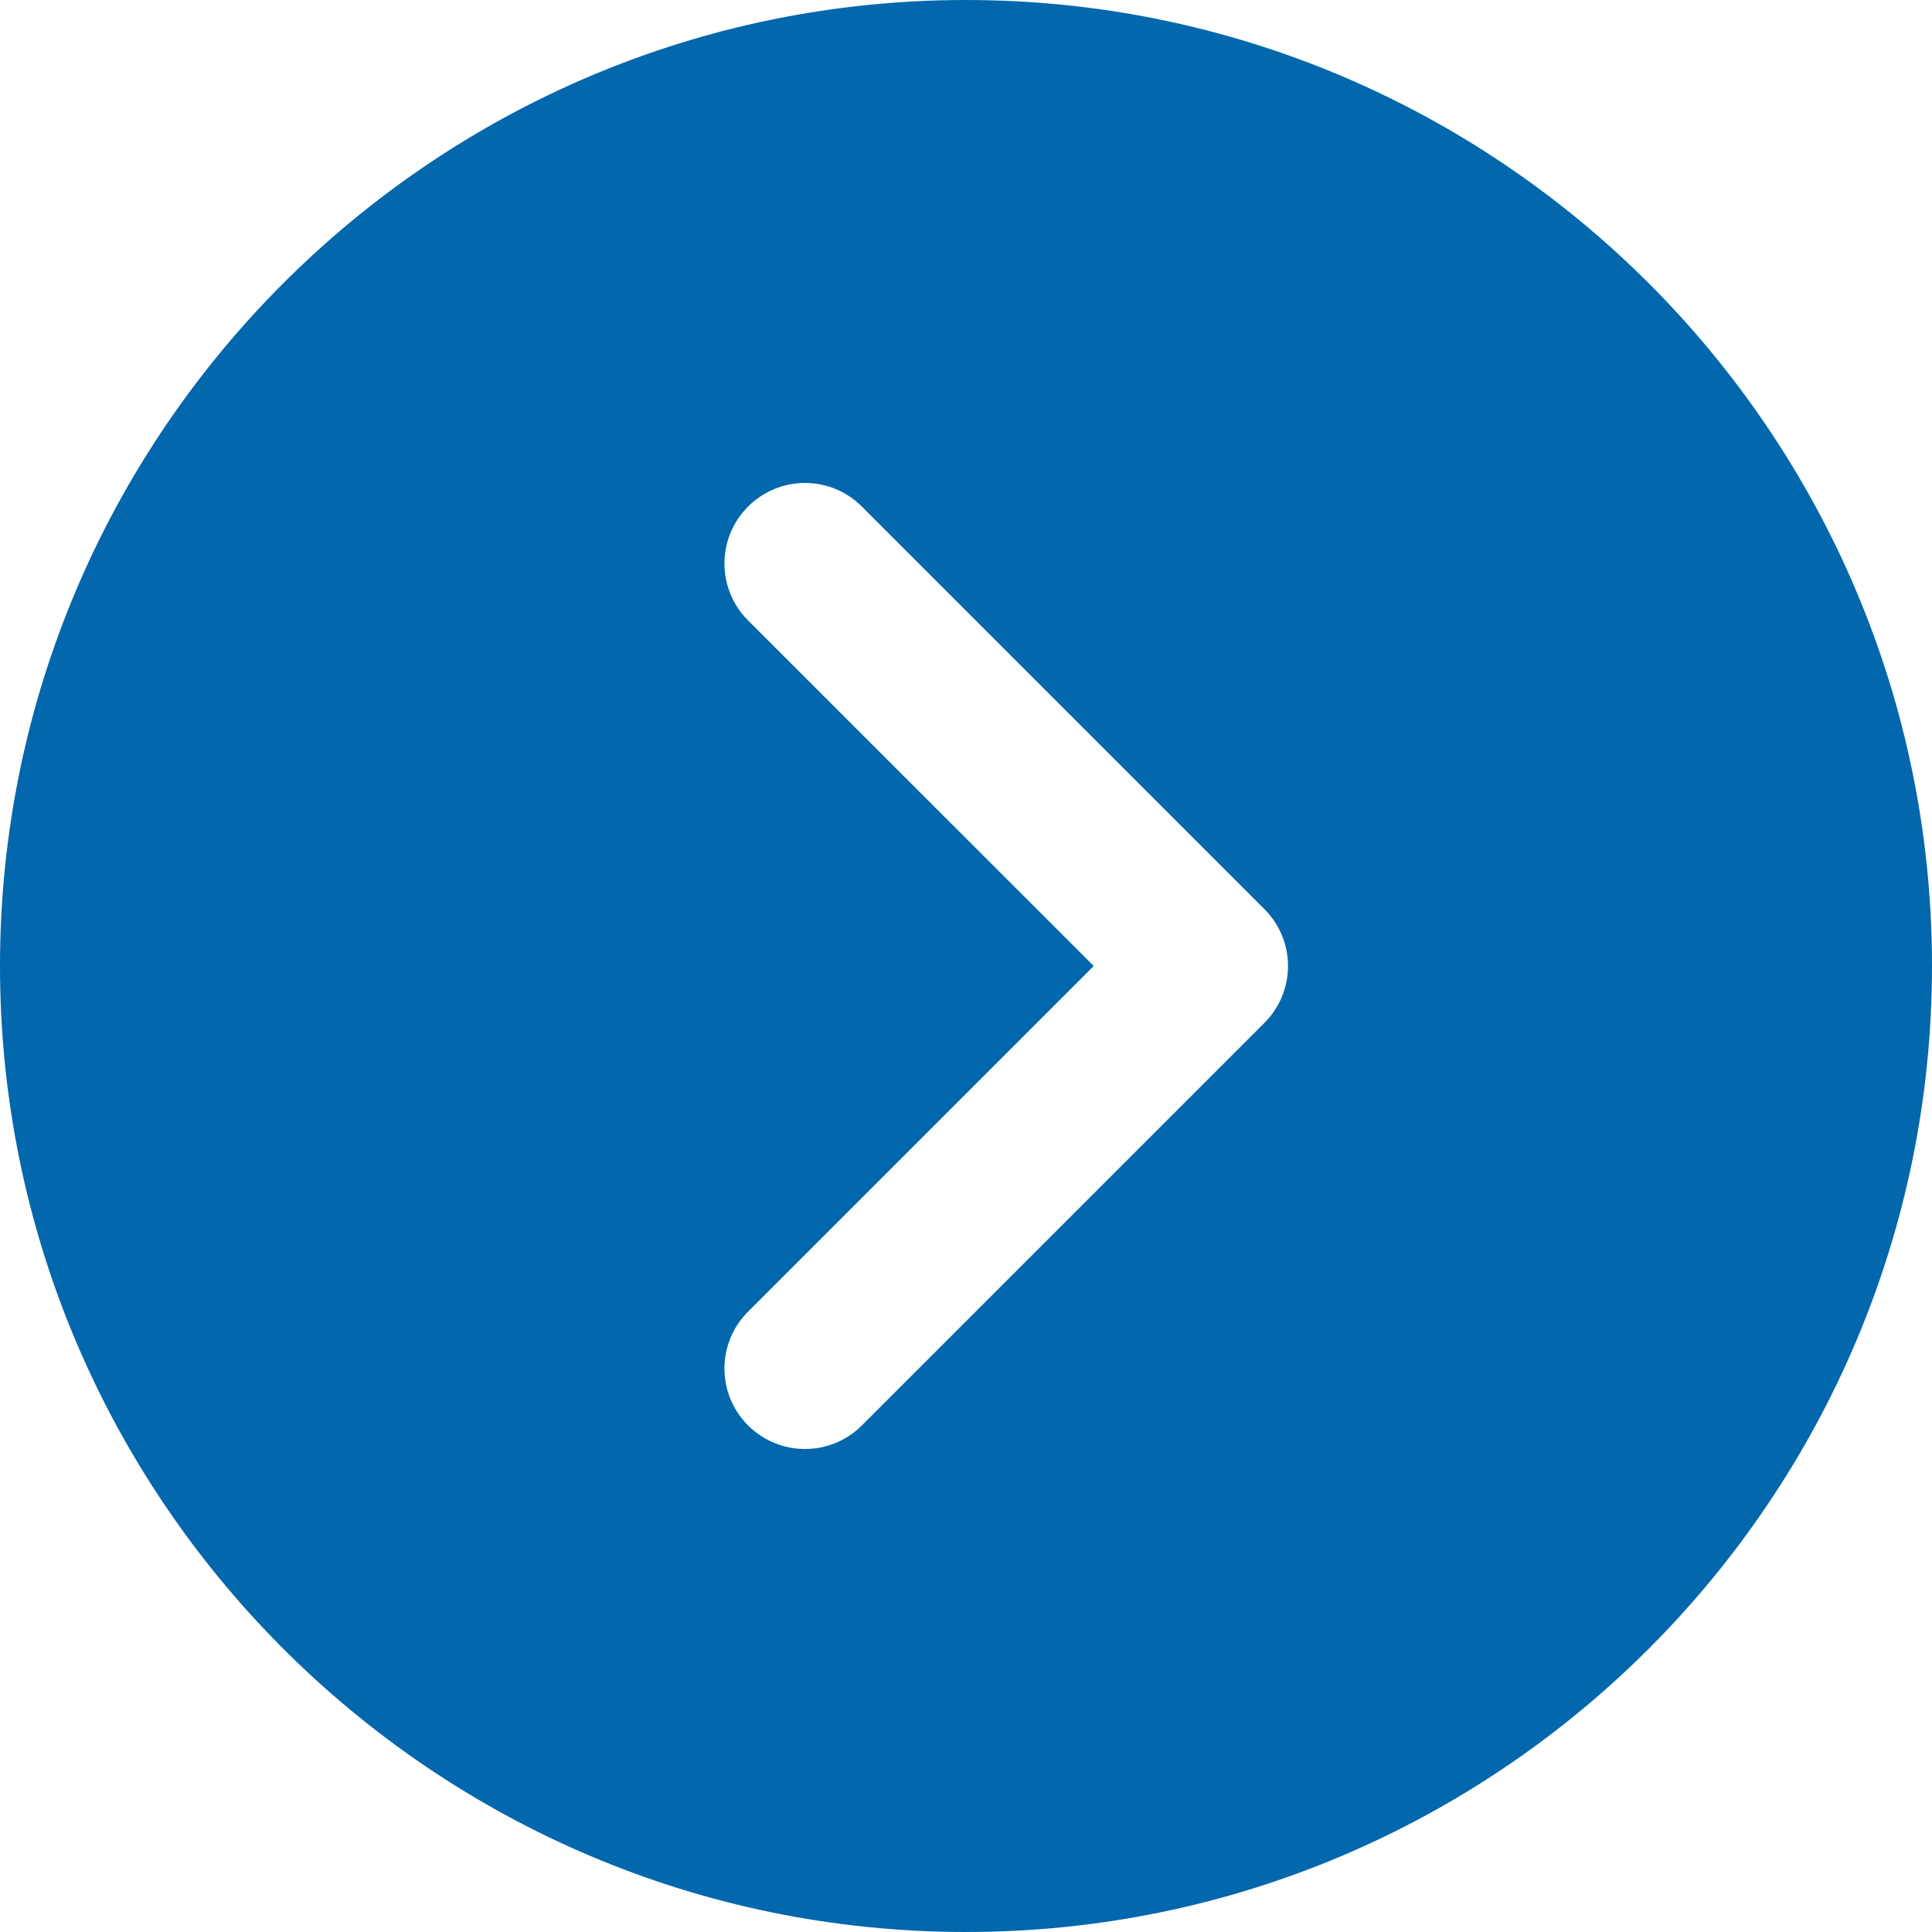 <svg width="20" height="20" viewBox="0 0 20 20" fill="none" xmlns="http://www.w3.org/2000/svg">
<g clip-path="url(#clip0_2755_488)">
<path d="M10 0C4.486 0 0 4.486 0 10C0 15.514 4.486 20 10 20C15.514 20 20 15.514 20 10C20 4.486 15.514 0 10 0ZM13.089 10.589L8.922 14.756C8.76 14.918 8.547 15 8.333 15C8.12 15 7.907 14.918 7.744 14.756C7.418 14.43 7.418 13.903 7.744 13.578L11.322 10L7.744 6.423C7.418 6.097 7.418 5.57 7.744 5.244C8.07 4.918 8.597 4.918 8.922 5.244L13.089 9.411C13.415 9.737 13.415 10.263 13.089 10.589Z" fill="#0267AC"/>
</g>
<defs>
<clipPath id="clip0_2755_488">
<rect width="20" height="20" fill="white"/>
</clipPath>
</defs>
</svg>
